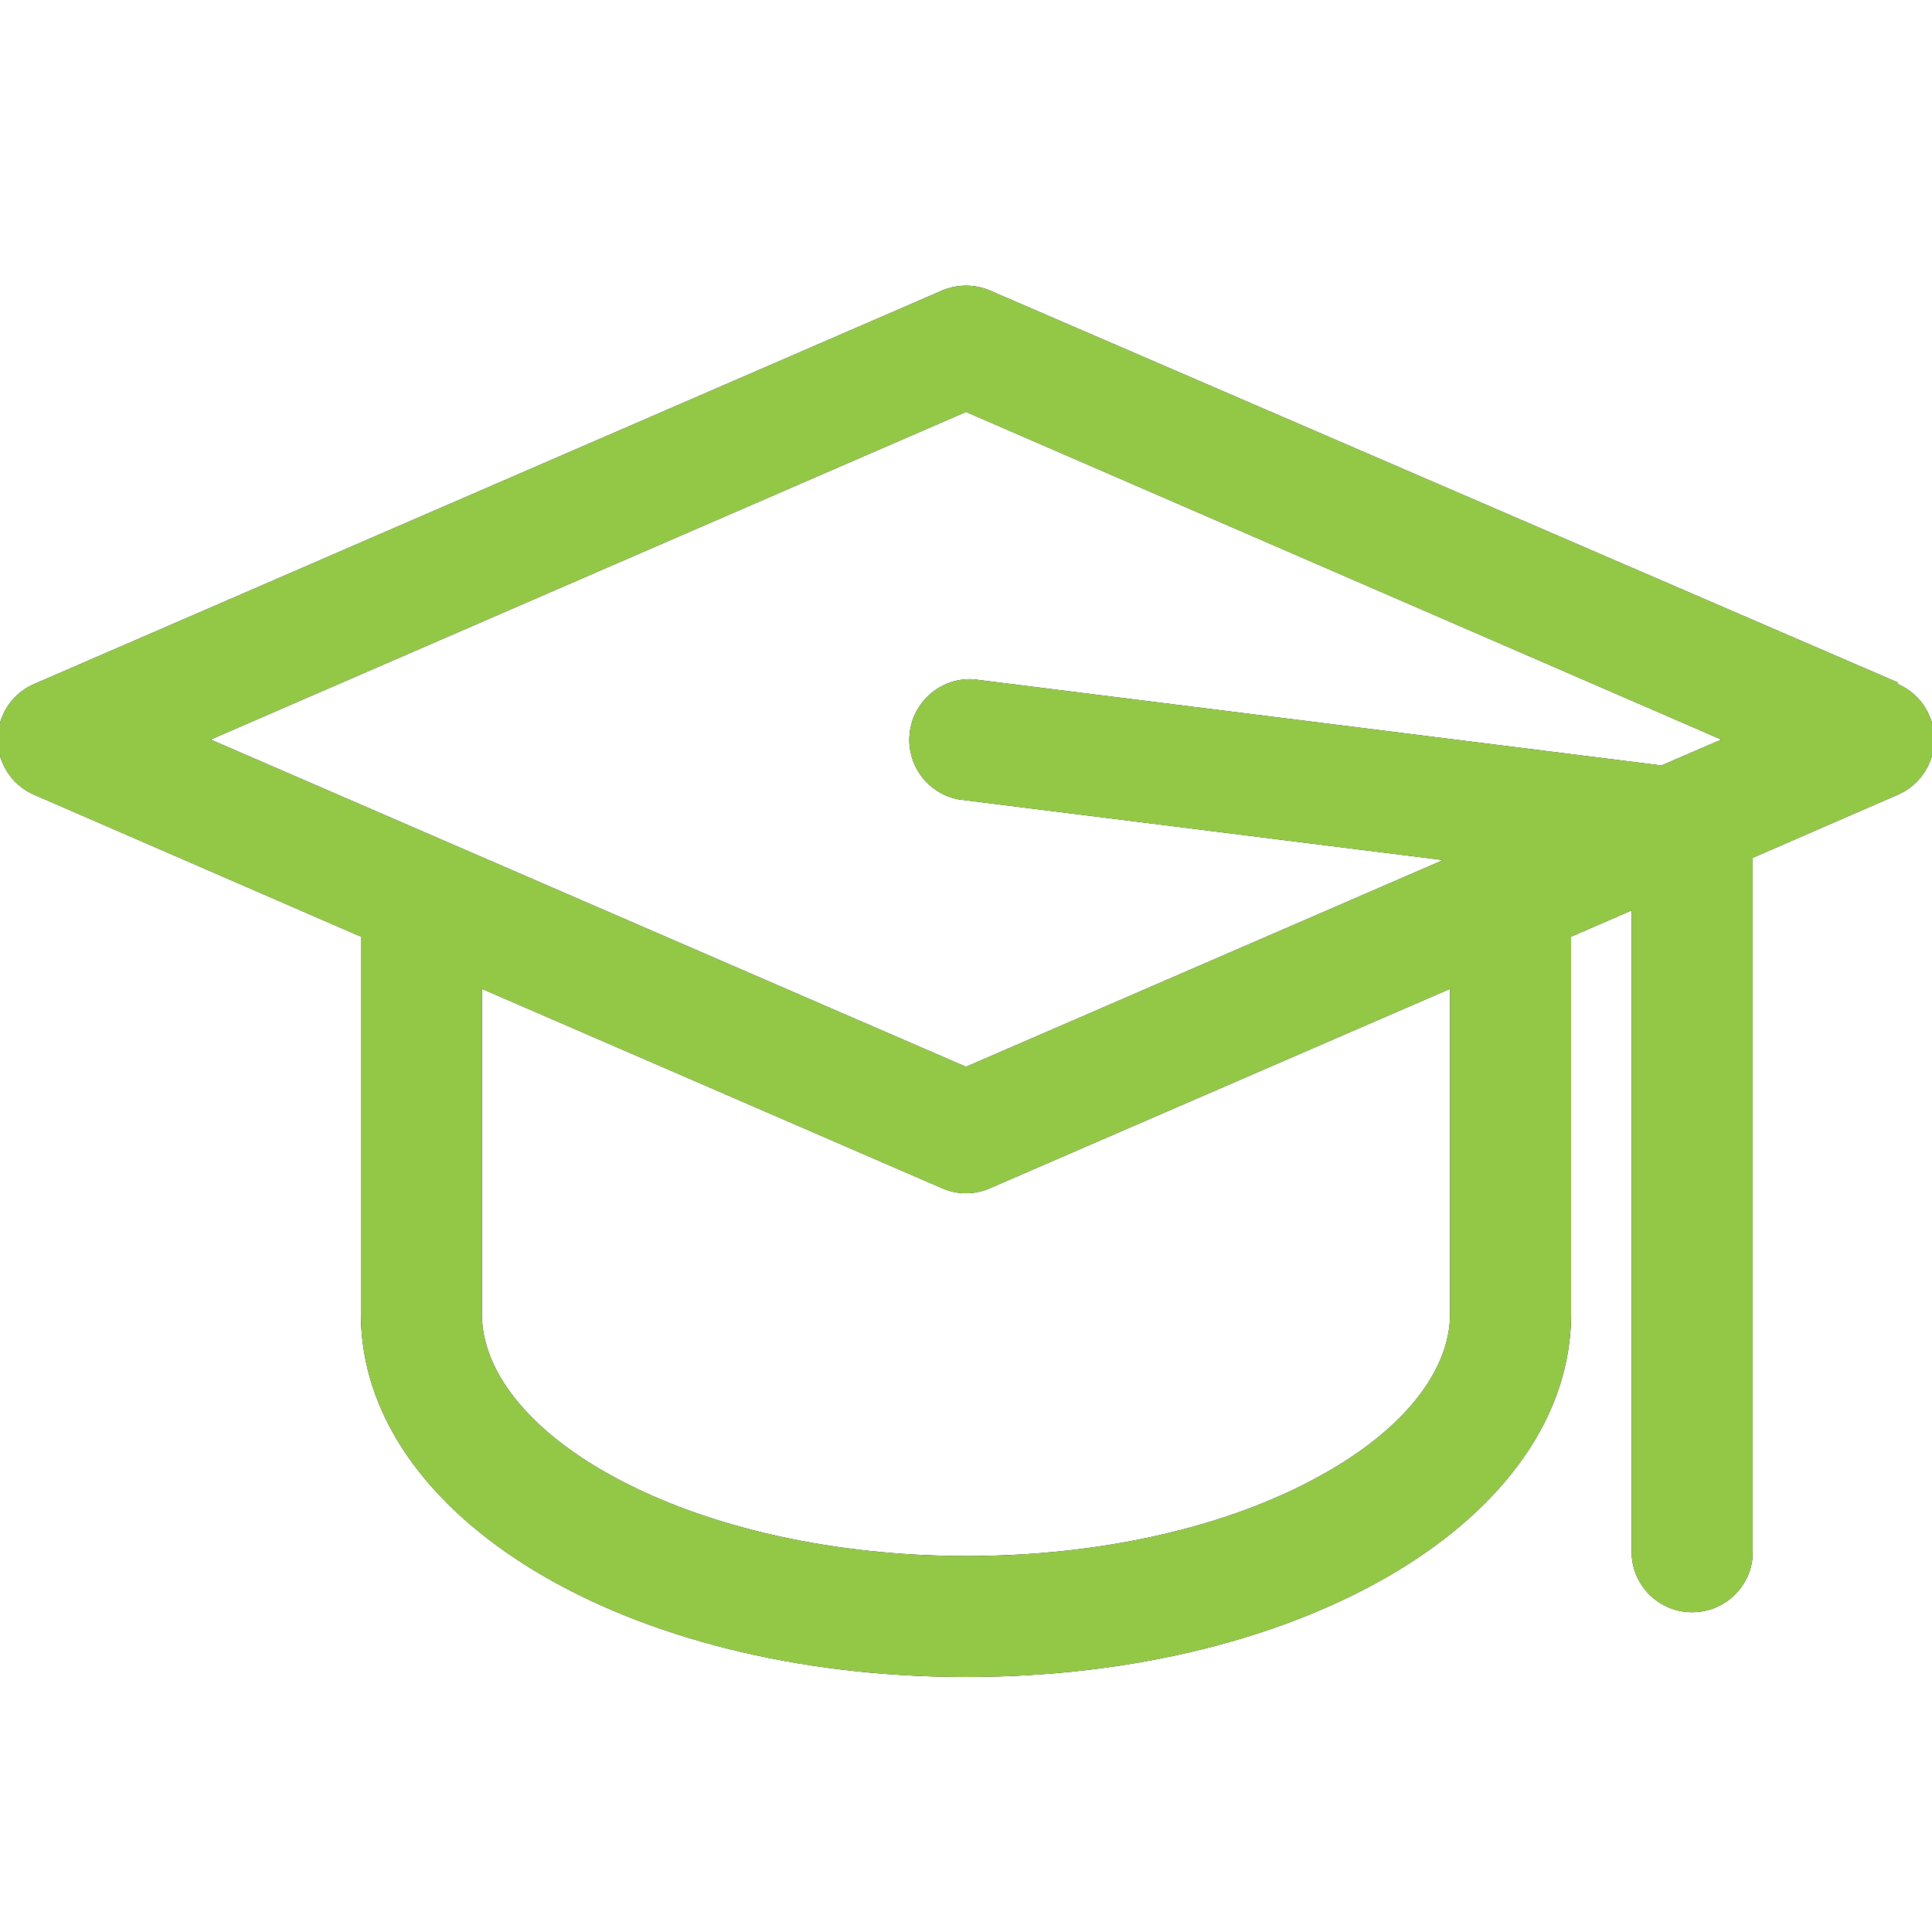 <?xml version="1.0" encoding="utf-8"?>
<!-- Generator: Adobe Illustrator 16.0.3, SVG Export Plug-In . SVG Version: 6.00 Build 0)  -->
<!DOCTYPE svg PUBLIC "-//W3C//DTD SVG 1.1//EN" "http://www.w3.org/Graphics/SVG/1.1/DTD/svg11.dtd">
<svg version="1.1" id="Capa_1" xmlns="http://www.w3.org/2000/svg" xmlns:xlink="http://www.w3.org/1999/xlink" x="0px" y="0px"
	 width="50px" height="50px" viewBox="0 0 50 50" enable-background="new 0 0 50 50" xml:space="preserve">
<path d="M37.529,34c0,1.48-1.209,3-3.319,4.17c-5,2.801-13.37,2.801-18.42,0C13.68,37,12.47,35.49,12.47,34v-8.41l11.91,5.16
	c0.395,0.175,0.845,0.175,1.24,0l11.909-5.16V34z M25,10.66l19.55,8.48L43,19.81l-17.81-2.23c-0.866-0.048-1.606,0.615-1.654,1.48
	c-0.044,0.786,0.501,1.482,1.274,1.629l12.54,1.57L25,27.609L5.45,19.14L25,10.66z M49.109,17.66L25.62,7.52
	c-0.396-0.17-0.844-0.17-1.24,0L0.89,17.7c-0.792,0.338-1.161,1.254-0.823,2.047c0.158,0.37,0.453,0.665,0.823,0.823l8.45,3.67V34
	c0,5.27,6.88,9.4,15.66,9.4c8.779,0,15.66-4.121,15.66-9.4v-9.76l1.57-0.68v16.719c0.068,0.865,0.825,1.51,1.689,1.44
	c0.769-0.062,1.379-0.671,1.439-1.44V22.2l3.75-1.63c0.793-0.338,1.162-1.254,0.824-2.047c-0.158-0.37-0.453-0.665-0.824-0.823
	V17.66z"/>
<path fill="#93C847" d="M37.529,34c0,1.48-1.209,3-3.319,4.17c-5,2.801-13.37,2.801-18.42,0C13.68,37,12.47,35.49,12.47,34v-8.41
	l11.91,5.16c0.395,0.175,0.845,0.175,1.24,0l11.909-5.16V34z M25,10.66l19.55,8.48L43,19.81l-17.81-2.23
	c-0.866-0.048-1.606,0.615-1.654,1.48c-0.044,0.786,0.501,1.482,1.274,1.629l12.54,1.57L25,27.609L5.45,19.14L25,10.66z
	 M49.109,17.66L25.62,7.52c-0.396-0.17-0.844-0.17-1.24,0L0.89,17.7c-0.792,0.338-1.161,1.254-0.823,2.047
	c0.158,0.37,0.453,0.665,0.823,0.823l8.45,3.67V34c0,5.27,6.88,9.4,15.66,9.4c8.779,0,15.66-4.121,15.66-9.4v-9.76l1.57-0.68v16.719
	c0.068,0.865,0.825,1.51,1.689,1.44c0.769-0.062,1.379-0.671,1.439-1.44V22.2l3.75-1.63c0.793-0.338,1.162-1.254,0.824-2.047
	c-0.158-0.37-0.453-0.665-0.824-0.823V17.66z"/>
</svg>
